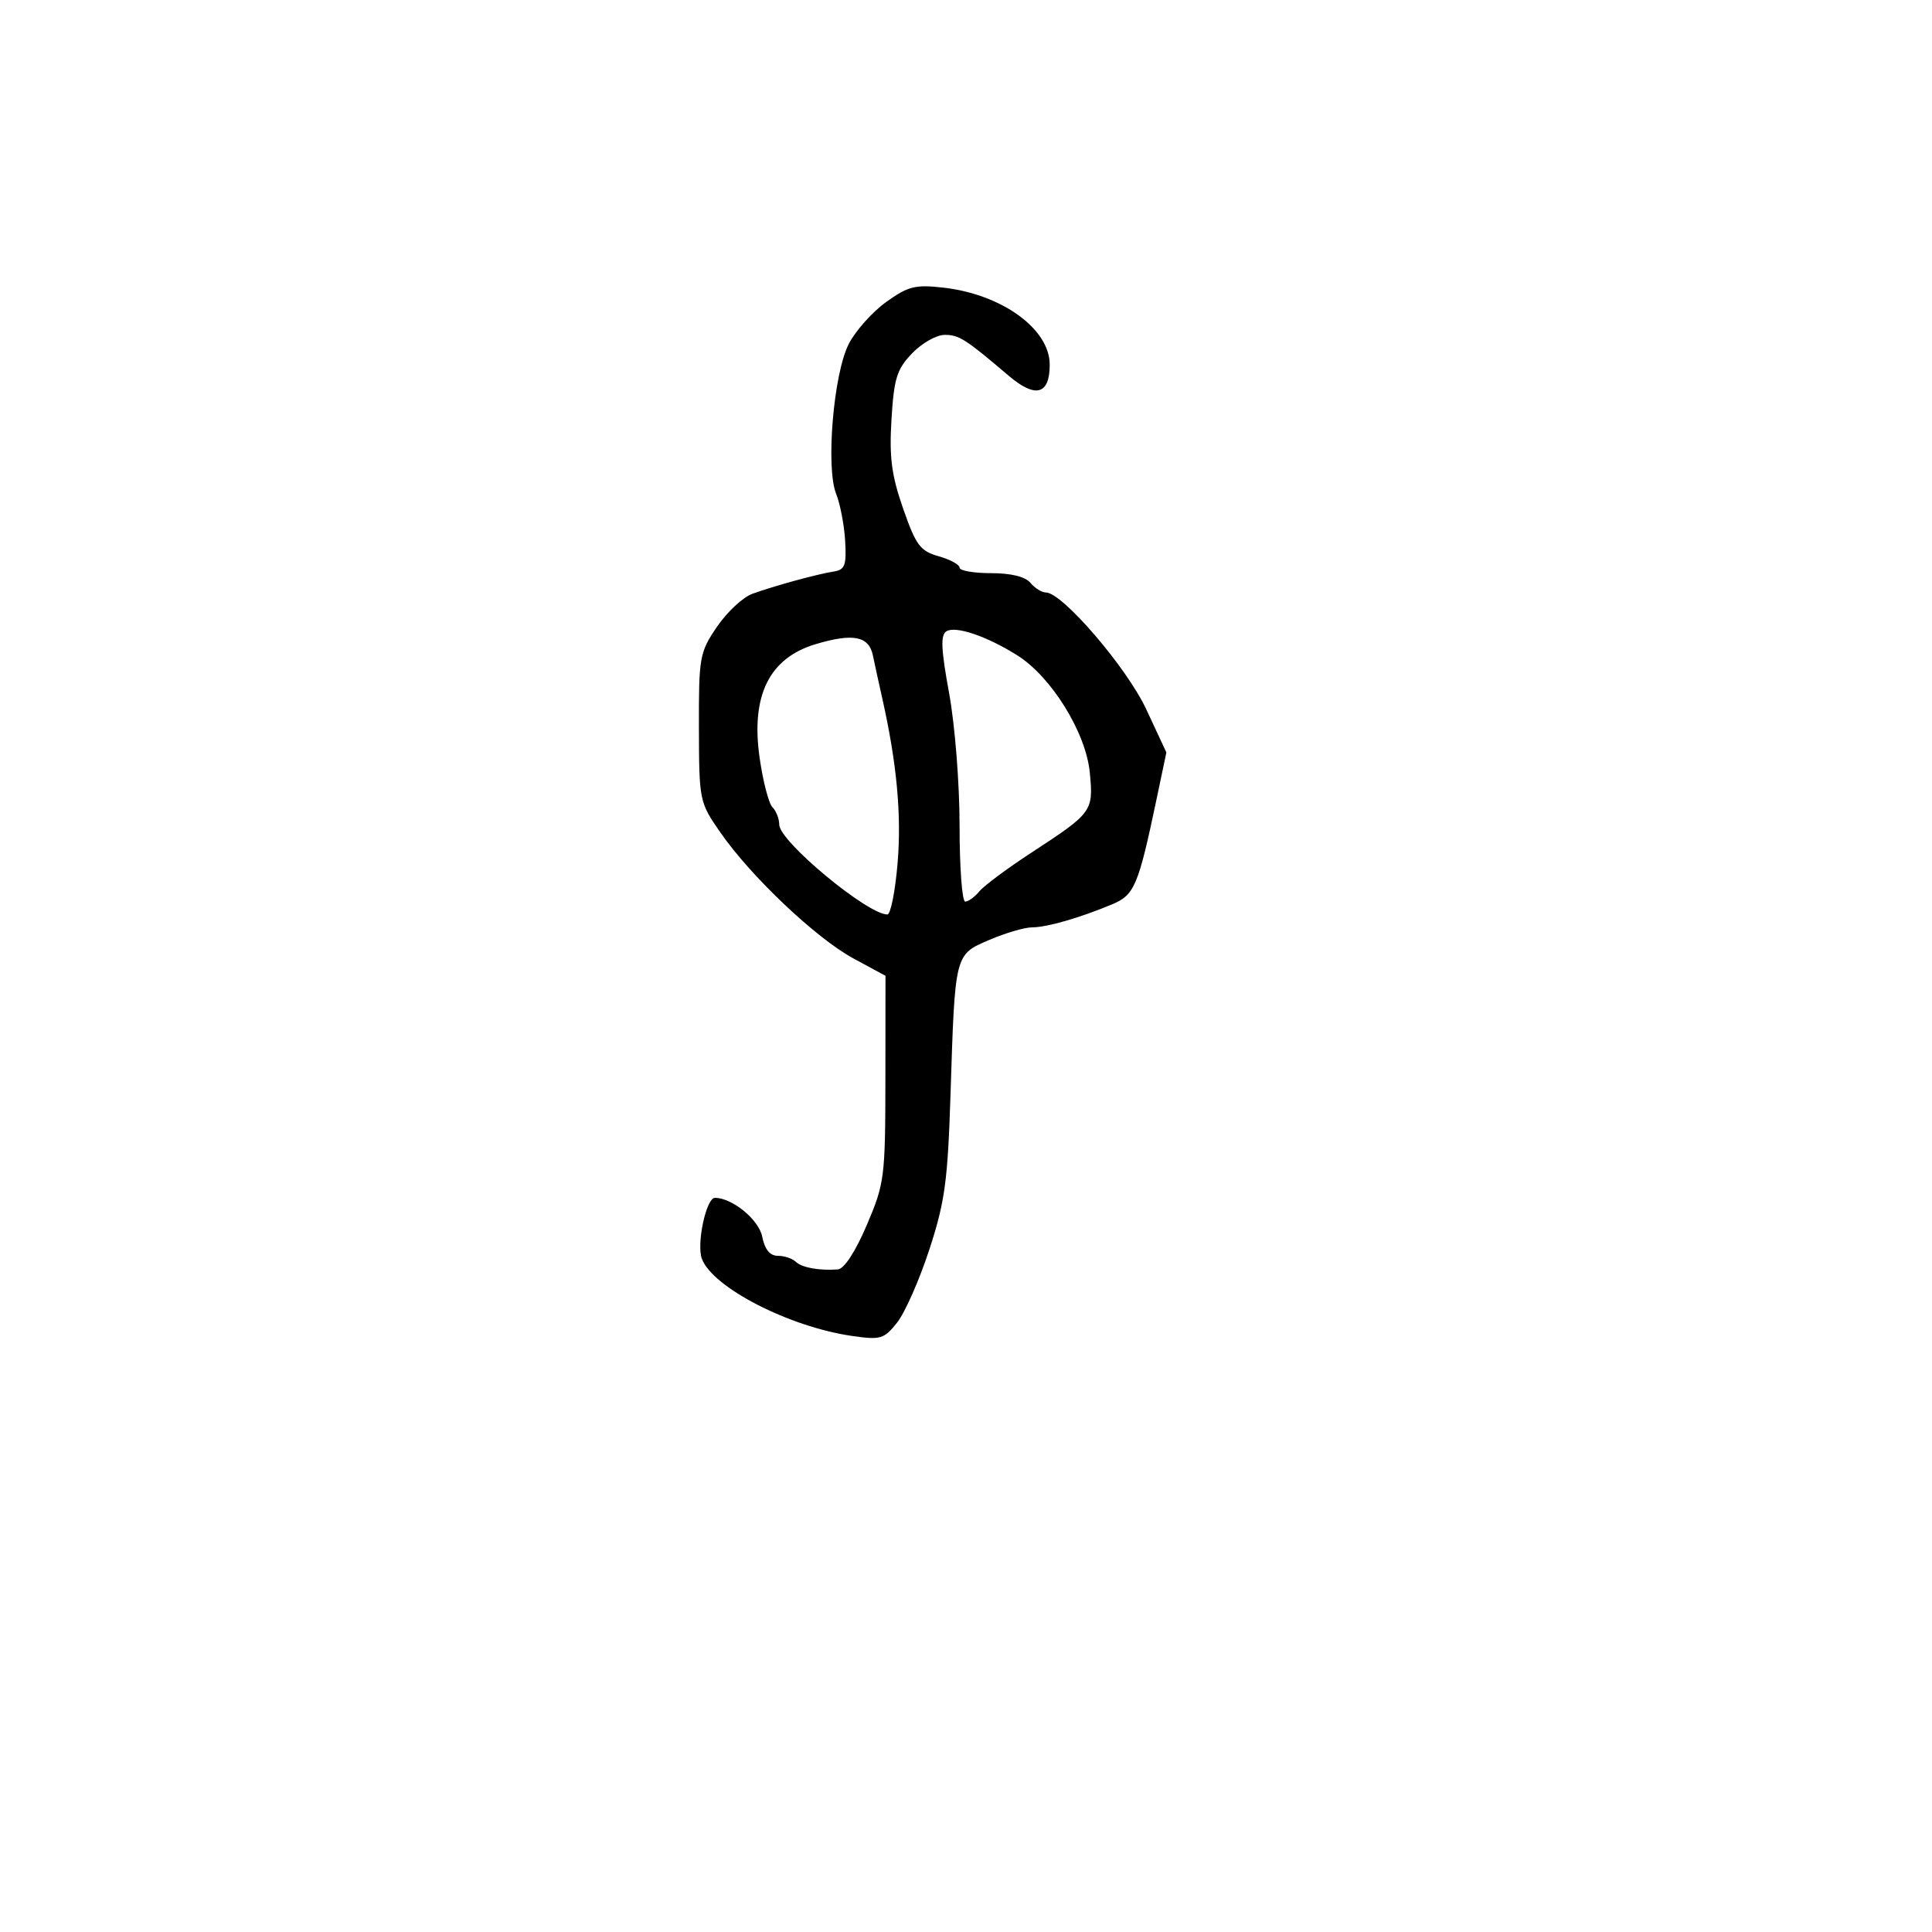 <svg xmlns="http://www.w3.org/2000/svg" width="300" height="300" viewBox="0 0 300 300" version="1.1">
	<path d="M 137.598 46.900 C 135.451 48.442, 132.840 51.371, 131.795 53.408 C 129.427 58.024, 128.201 72.619, 129.839 76.694 C 130.459 78.237, 131.087 81.508, 131.233 83.963 C 131.460 87.763, 131.203 88.472, 129.500 88.738 C 126.886 89.147, 120.207 90.974, 116.822 92.207 C 115.350 92.744, 112.875 95.054, 111.322 97.341 C 108.625 101.316, 108.501 102.010, 108.528 113 C 108.555 124.360, 108.596 124.558, 111.853 129.256 C 116.600 136.104, 126.708 145.678, 132.506 148.819 L 137.500 151.524 137.484 167.512 C 137.468 182.888, 137.357 183.758, 134.584 190.250 C 132.823 194.371, 131.077 197.045, 130.100 197.115 C 127.172 197.326, 124.511 196.838, 123.550 195.914 C 123.028 195.411, 121.779 195, 120.775 195 C 119.549 195, 118.754 194.020, 118.352 192.012 C 117.827 189.384, 113.697 186, 111.014 186 C 109.655 186, 108.122 193.192, 108.993 195.483 C 110.689 199.943, 122.569 206.040, 132.302 207.445 C 136.742 208.086, 137.269 207.930, 139.302 205.374 C 140.511 203.853, 142.759 198.760, 144.298 194.055 C 146.725 186.636, 147.162 183.442, 147.594 170 C 148.301 147.951, 148.223 148.262, 153.639 145.940 C 156.129 144.873, 159.109 144, 160.262 144 C 162.546 144, 167.671 142.525, 172.691 140.424 C 176.160 138.972, 176.759 137.559, 179.573 124.170 L 181.114 116.840 178.006 110.170 C 174.975 103.664, 164.959 92, 162.404 92 C 161.766 92, 160.685 91.325, 160 90.500 C 159.205 89.542, 156.993 89, 153.878 89 C 151.195 89, 149 88.615, 149 88.145 C 149 87.674, 147.537 86.877, 145.750 86.374 C 142.889 85.568, 142.230 84.683, 140.240 78.979 C 138.433 73.797, 138.070 71.023, 138.429 65.119 C 138.815 58.760, 139.258 57.340, 141.626 54.869 C 143.137 53.291, 145.410 52, 146.676 52 C 148.934 52, 149.871 52.598, 156.645 58.356 C 160.804 61.891, 163 61.291, 163 56.620 C 163 51.082, 155.568 45.698, 146.500 44.665 C 142.119 44.166, 141.017 44.443, 137.598 46.900 M 146.951 98.030 C 146.028 98.601, 146.126 100.820, 147.377 107.636 C 148.286 112.586, 149.003 121.688, 149.002 128.250 C 149.001 134.713, 149.395 140, 149.878 140 C 150.360 140, 151.352 139.281, 152.082 138.401 C 152.812 137.522, 156.419 134.838, 160.099 132.436 C 169.655 126.198, 169.802 125.996, 169.223 119.966 C 168.626 113.755, 163.271 105.097, 157.965 101.762 C 153.206 98.772, 148.391 97.140, 146.951 98.030 M 126.643 100.028 C 119.455 102.182, 116.582 107.991, 117.945 117.614 C 118.465 121.286, 119.365 124.765, 119.945 125.345 C 120.525 125.925, 121 127.143, 121 128.050 C 121 130.630, 134.685 142, 137.790 142 C 138.298 142, 139.014 138.390, 139.382 133.977 C 140.003 126.524, 139.257 118.502, 137.011 108.500 C 136.517 106.300, 135.854 103.263, 135.537 101.750 C 134.913 98.766, 132.447 98.289, 126.643 100.028" stroke="none" fill="black" fill-rule="evenodd"/>
</svg>